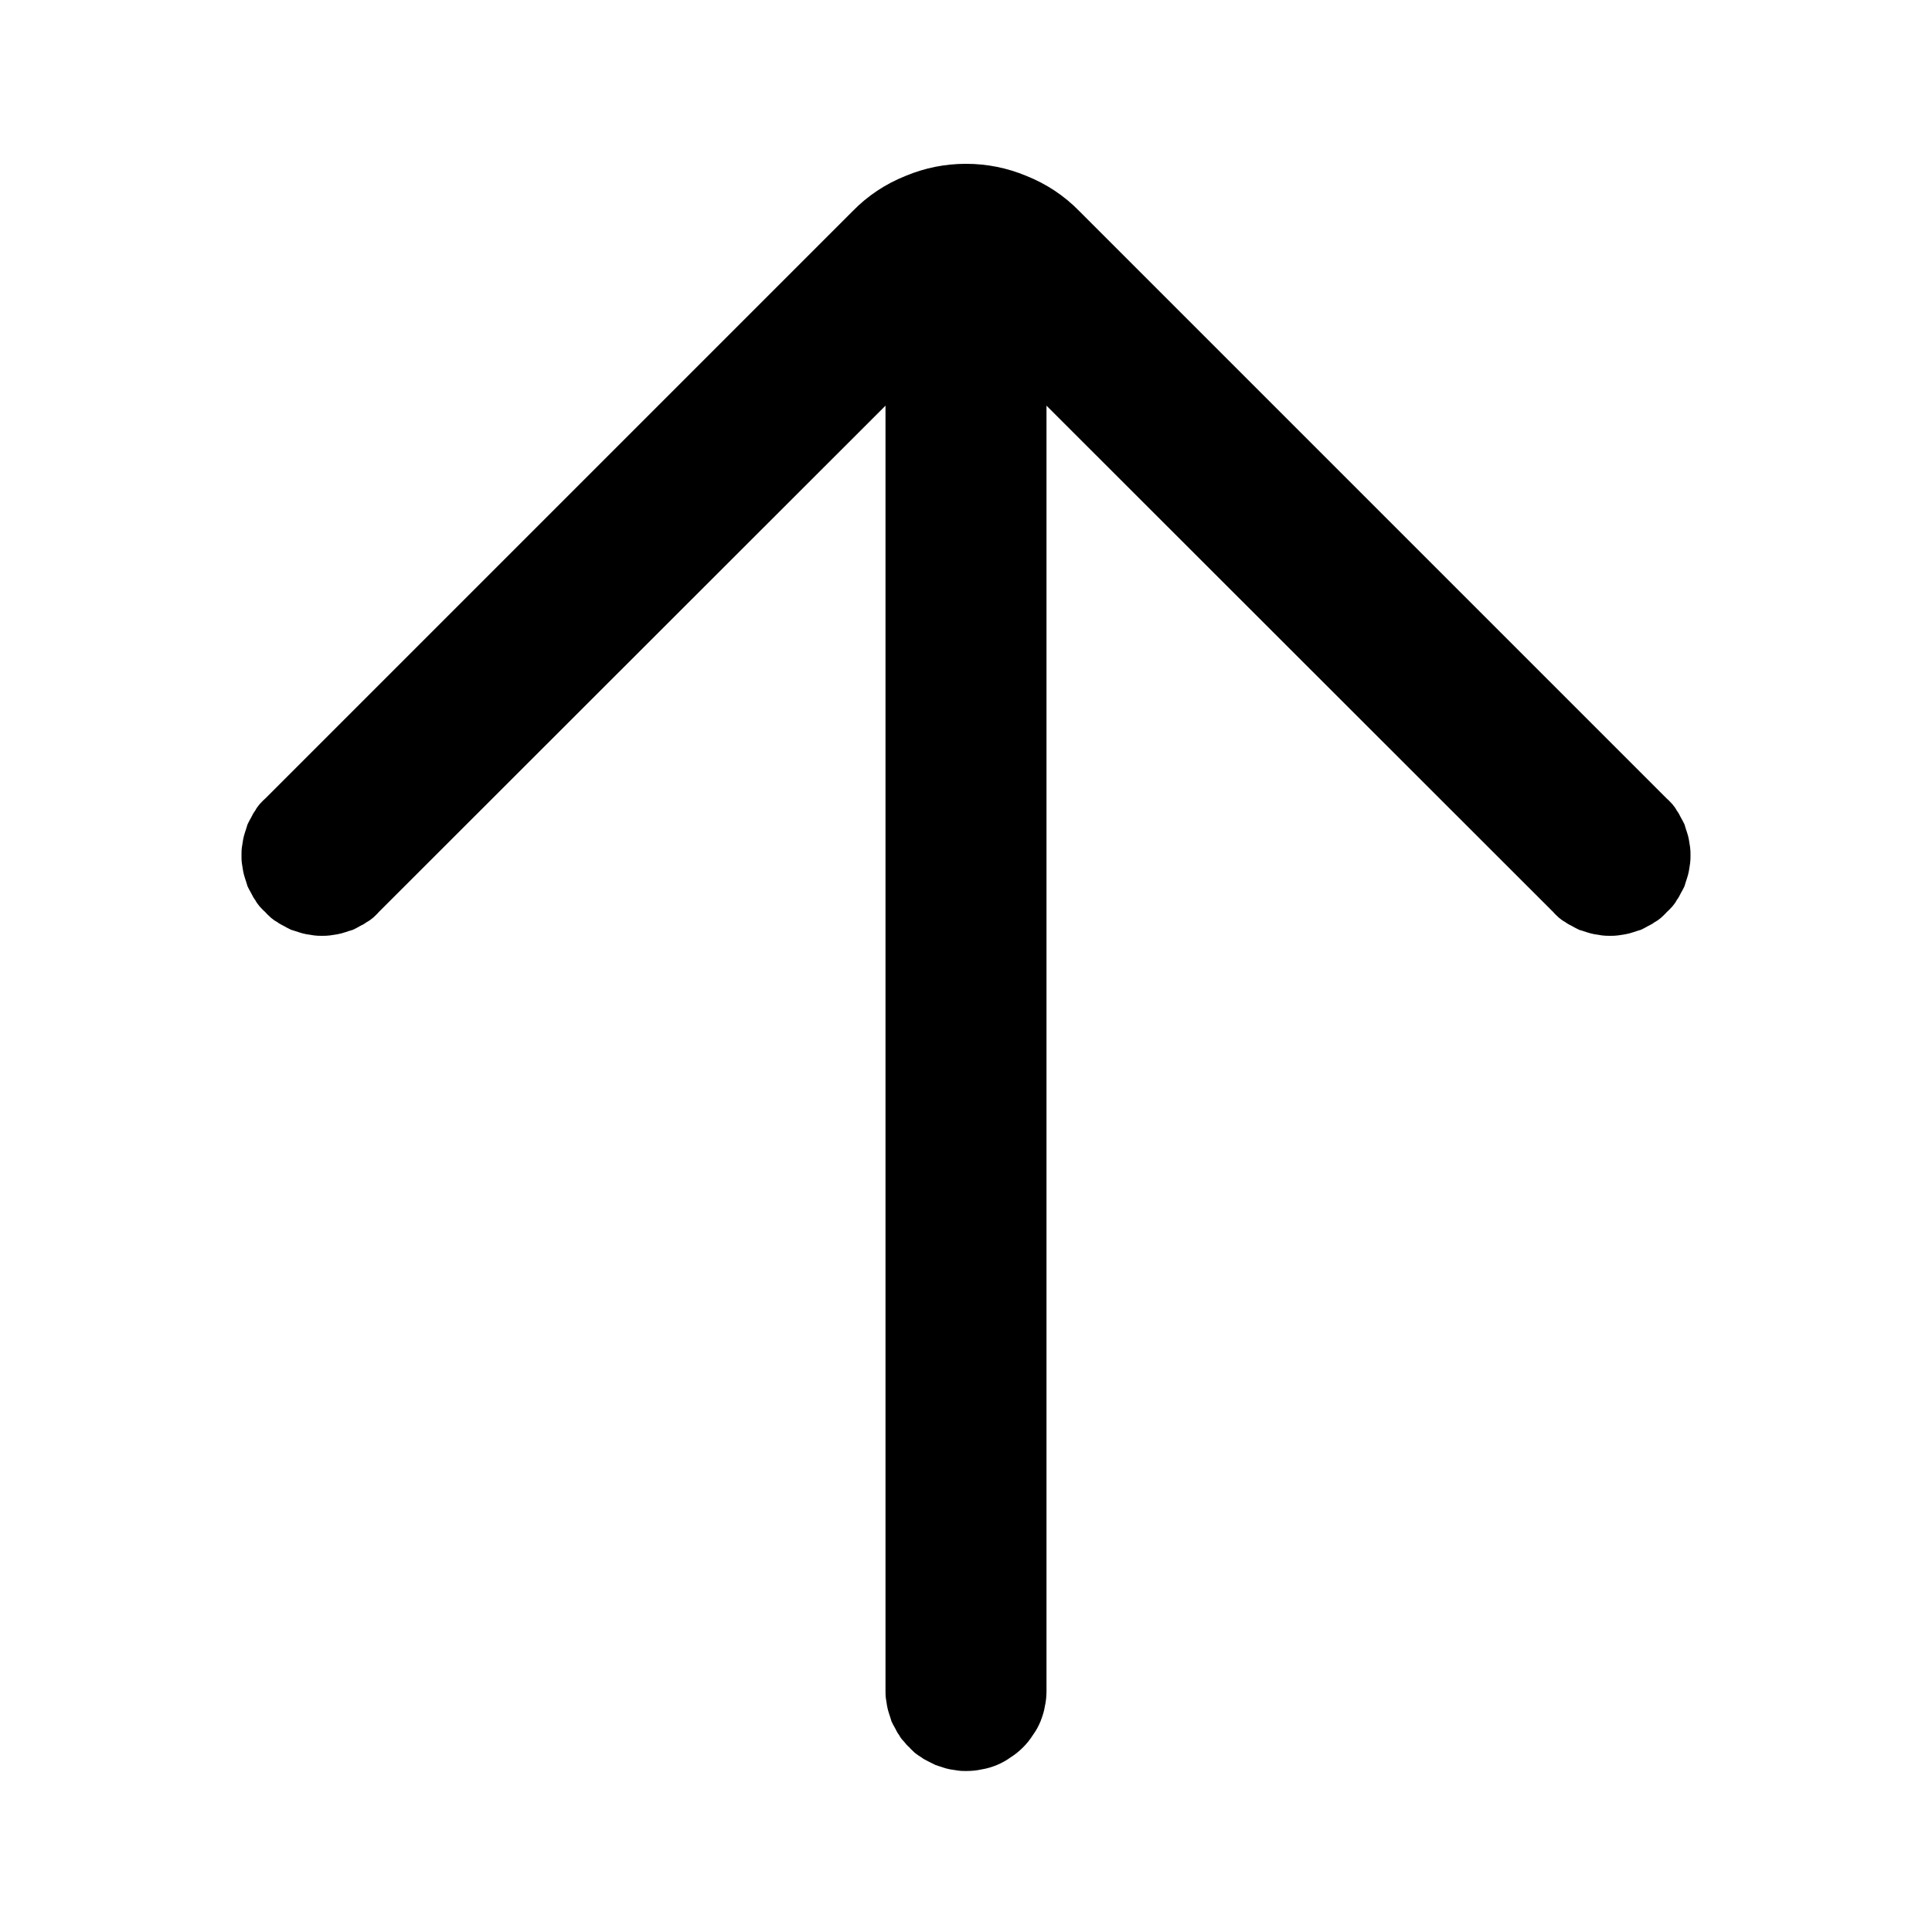 <svg xmlns="http://www.w3.org/2000/svg" xmlns:xlink="http://www.w3.org/1999/xlink" width="48" height="48" viewBox="0 0 48 48" fill="none">
<path d="M41.96 21.64C41.95 21.7 41.93 21.77 41.91 21.83C41.89 21.89 41.87 21.95 41.85 22.02C41.82 22.08 41.79 22.14 41.76 22.19C41.73 22.25 41.7 22.31 41.66 22.36C41.63 22.42 41.59 22.47 41.55 22.52C41.5 22.57 41.46 22.62 41.41 22.66C41.37 22.71 41.32 22.75 41.27 22.8C41.22 22.84 41.17 22.88 41.11 22.91C41.06 22.95 41 22.98 40.94 23.01C40.89 23.04 40.83 23.07 40.77 23.1C40.7 23.12 40.64 23.14 40.58 23.16C40.52 23.18 40.45 23.2 40.39 23.21C40.33 23.22 40.26 23.23 40.2 23.24C40.13 23.25 40.07 23.25 40 23.25C39.93 23.25 39.87 23.25 39.8 23.24C39.74 23.23 39.67 23.22 39.61 23.21C39.55 23.2 39.48 23.18 39.42 23.16C39.36 23.14 39.3 23.12 39.23 23.1C39.17 23.07 39.11 23.04 39.06 23.01C39 22.98 38.94 22.95 38.89 22.91C38.83 22.88 38.78 22.84 38.73 22.8C38.68 22.75 38.63 22.71 38.59 22.66L26 10.079L26 42C26 42.13 25.99 42.26 25.96 42.39C25.94 42.52 25.9 42.64 25.85 42.77C25.8 42.89 25.74 43 25.66 43.11C25.59 43.22 25.51 43.32 25.42 43.41C25.32 43.51 25.22 43.59 25.11 43.66C25 43.74 24.89 43.8 24.77 43.85C24.65 43.9 24.52 43.94 24.39 43.96C24.26 43.99 24.13 44 24 44C23.94 44 23.87 44 23.81 43.99C23.74 43.98 23.68 43.97 23.61 43.96C23.55 43.95 23.48 43.93 23.42 43.91L23.24 43.85L23.06 43.76C23 43.73 22.94 43.7 22.89 43.66C22.84 43.63 22.78 43.59 22.73 43.55C22.68 43.5 22.63 43.46 22.59 43.41C22.54 43.37 22.5 43.32 22.46 43.27C22.41 43.22 22.37 43.17 22.34 43.11C22.3 43.06 22.27 43 22.24 42.94C22.21 42.89 22.18 42.83 22.15 42.77C22.13 42.7 22.11 42.64 22.09 42.58C22.07 42.52 22.05 42.45 22.04 42.39C22.03 42.33 22.02 42.26 22.01 42.2C22 42.13 22 42.07 22 42L22 10.079L9.41 22.66C9.37 22.71 9.32 22.75 9.27 22.8C9.22 22.84 9.17 22.88 9.11 22.91C9.06 22.95 9 22.98 8.94 23.01C8.89 23.04 8.83 23.07 8.77 23.1C8.7 23.12 8.64 23.14 8.58 23.16C8.52 23.18 8.45 23.2 8.39 23.21C8.33 23.22 8.26 23.23 8.2 23.24C8.13 23.25 8.07 23.25 8 23.25C7.93 23.25 7.87 23.25 7.8 23.24C7.74 23.23 7.67 23.22 7.61 23.21C7.55 23.2 7.48 23.18 7.42 23.16C7.36 23.14 7.3 23.12 7.23 23.1C7.17 23.07 7.11 23.04 7.06 23.01C7 22.98 6.94 22.95 6.89 22.91C6.83 22.88 6.78 22.84 6.73 22.8C6.68 22.75 6.63 22.71 6.59 22.66C6.54 22.62 6.5 22.57 6.45 22.52C6.41 22.47 6.37 22.42 6.34 22.36C6.3 22.31 6.27 22.25 6.24 22.19C6.21 22.14 6.18 22.08 6.15 22.02C6.13 21.95 6.11 21.89 6.09 21.83C6.07 21.77 6.05 21.7 6.04 21.64C6.03 21.58 6.02 21.51 6.01 21.45C6 21.38 6 21.32 6 21.25C6 21.18 6 21.12 6.01 21.05C6.02 20.99 6.03 20.92 6.04 20.86C6.05 20.8 6.07 20.73 6.09 20.67C6.11 20.61 6.13 20.55 6.15 20.48C6.18 20.42 6.21 20.36 6.24 20.31C6.27 20.25 6.3 20.19 6.34 20.14C6.37 20.08 6.41 20.03 6.45 19.98C6.5 19.93 6.54 19.88 6.59 19.84L21.18 5.25C21.56 4.86 22 4.57 22.5 4.37C22.98 4.17 23.48 4.07 24 4.07C24.52 4.07 25.02 4.17 25.5 4.37C26 4.57 26.44 4.86 26.82 5.25L41.41 19.84C41.46 19.88 41.5 19.93 41.55 19.98C41.59 20.03 41.63 20.08 41.66 20.14C41.7 20.19 41.73 20.25 41.76 20.31C41.79 20.36 41.82 20.42 41.85 20.48C41.87 20.55 41.89 20.61 41.91 20.67C41.93 20.73 41.95 20.8 41.96 20.86C41.97 20.92 41.98 20.99 41.99 21.05C42 21.12 42 21.18 42 21.25C42 21.32 42 21.38 41.99 21.45C41.98 21.51 41.97 21.58 41.96 21.64Z"   fill="#000000" >
</path>
</svg>

